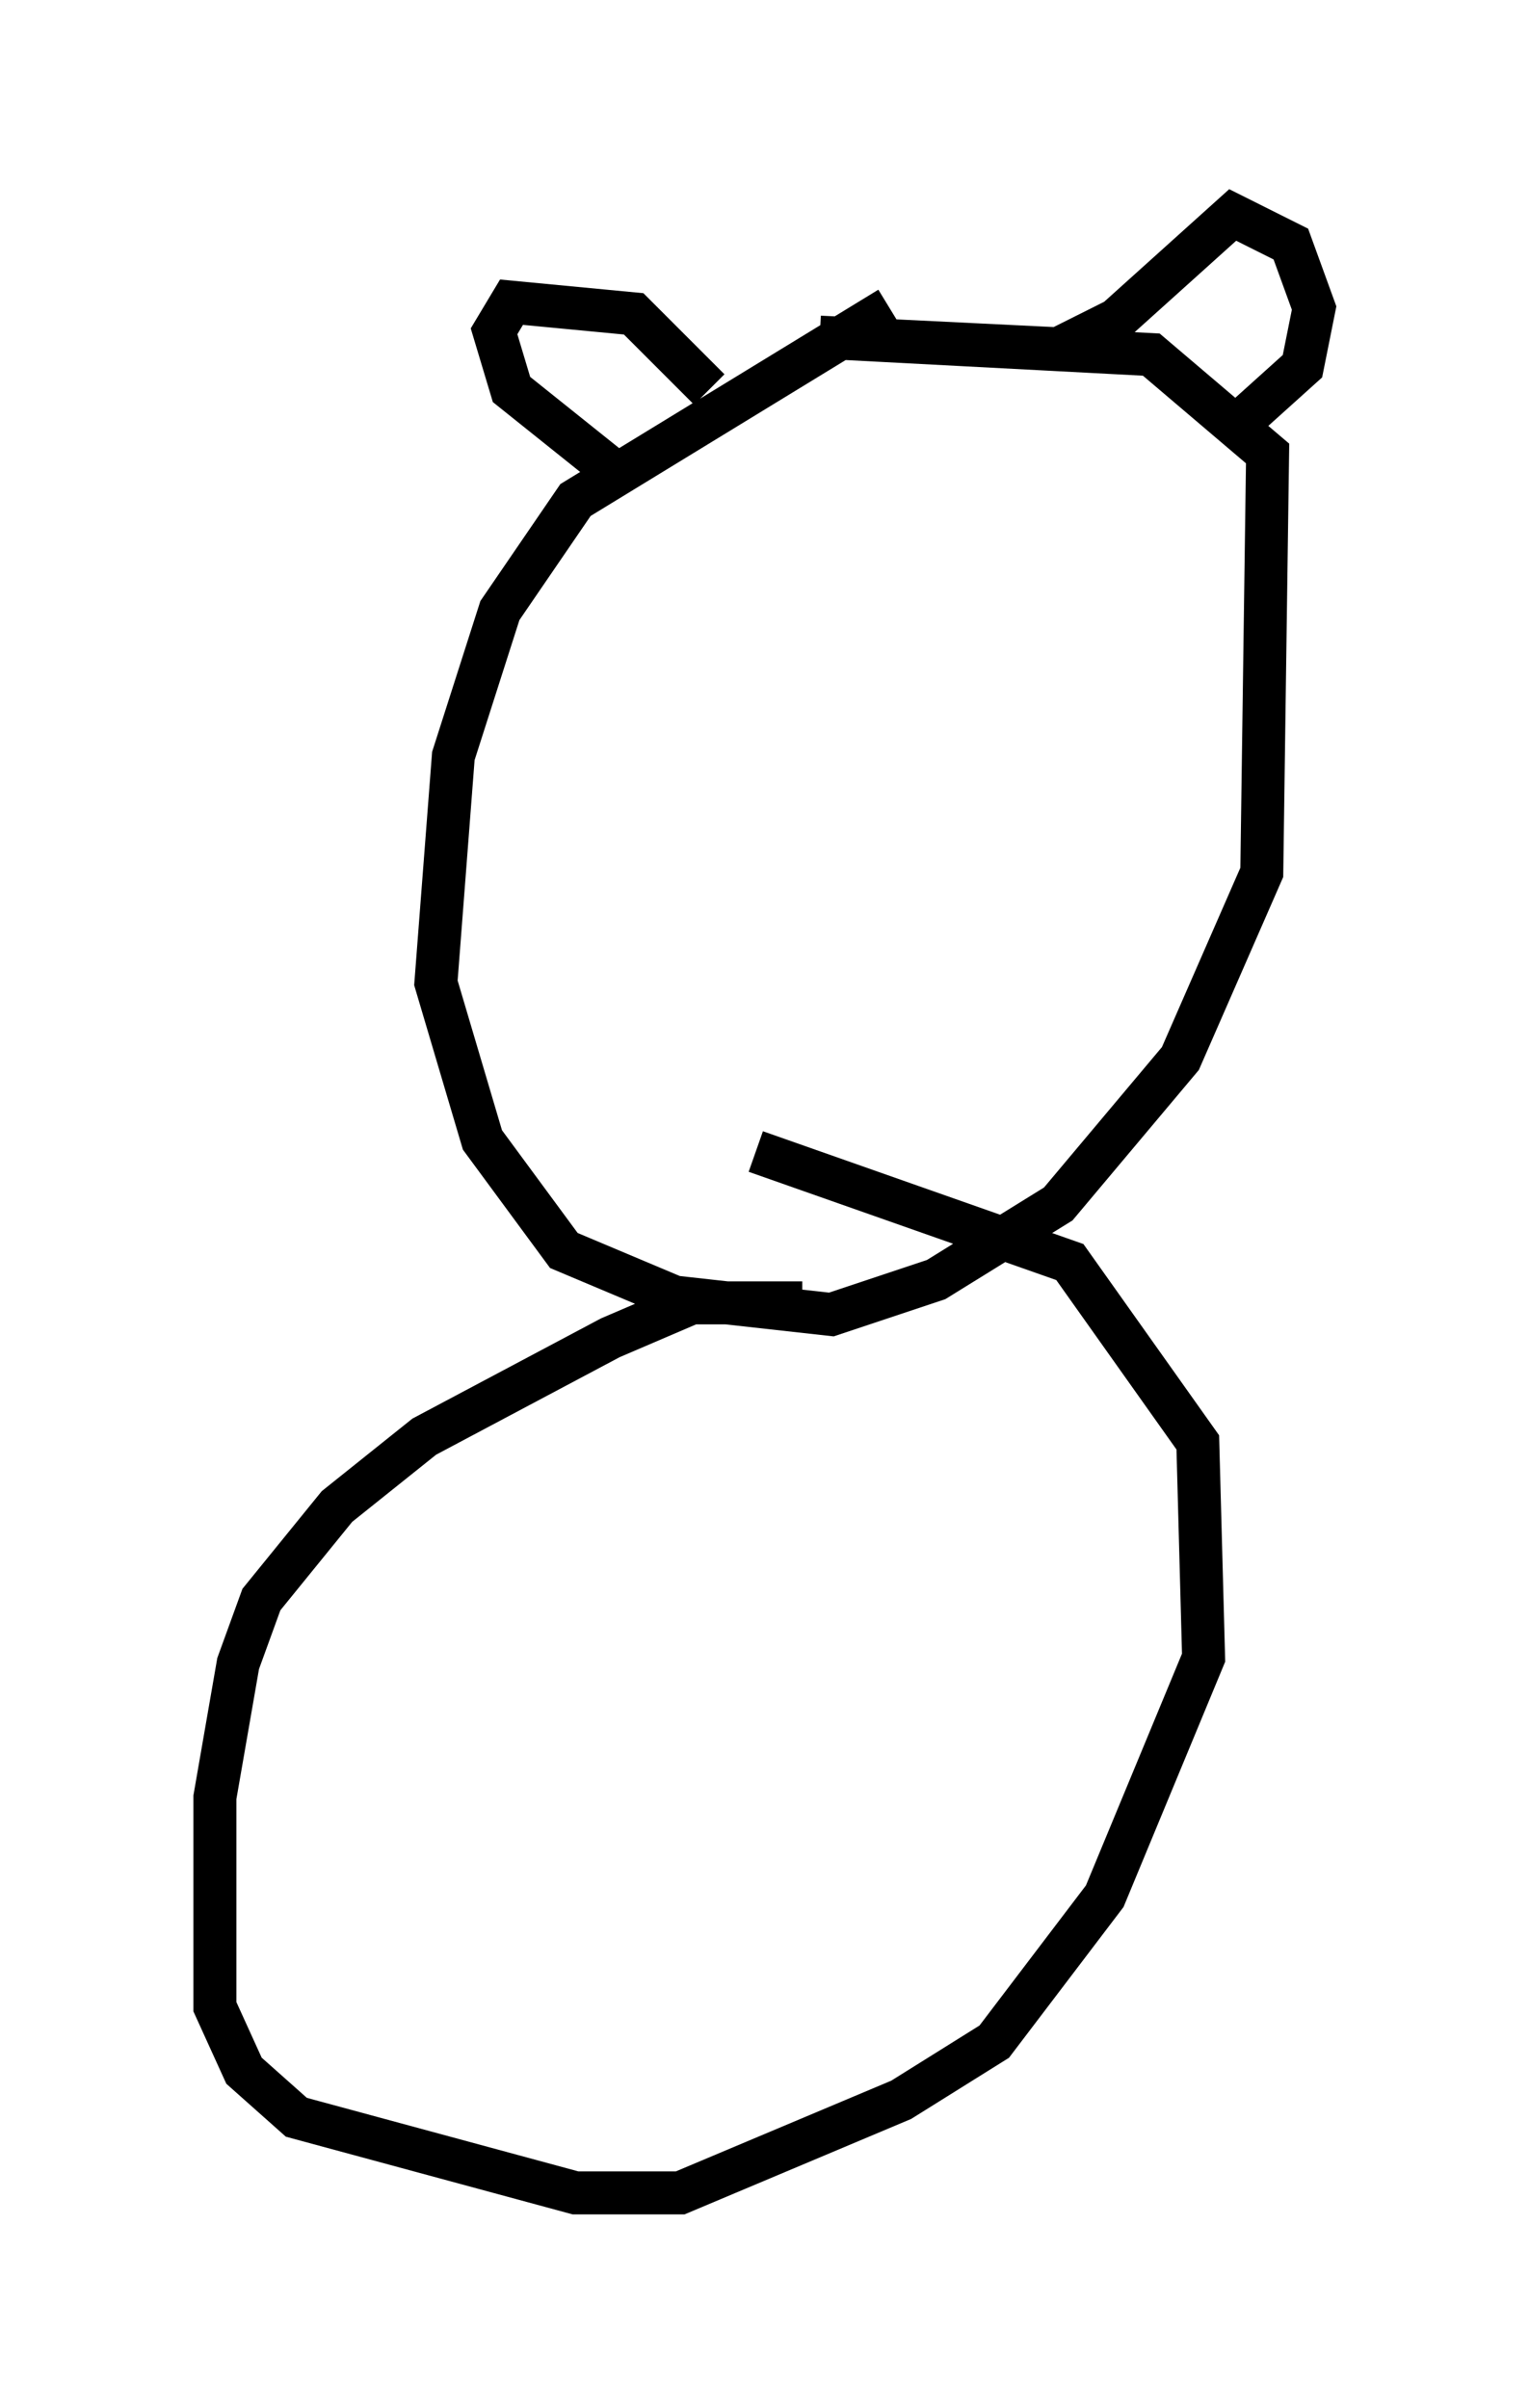 <?xml version="1.0" encoding="utf-8" ?>
<svg baseProfile="full" height="56.008" version="1.1" width="35.575" xmlns="http://www.w3.org/2000/svg" xmlns:ev="http://www.w3.org/2001/xml-events" xmlns:xlink="http://www.w3.org/1999/xlink"><defs /><rect fill="white" height="56.008" width="35.575" x="0" y="0" /><path d="M22.185, 7.3 m-1.488, -0.135 l-7.307, 4.465 -1.759, 2.571 l-1.083, 3.383 -0.406, 5.277 l1.083, 3.654 1.894, 2.571 l2.571, 1.083 3.654, 0.406 l2.436, -0.812 2.842, -1.759 l2.842, -3.383 1.894, -4.33 l0.135, -9.743 -2.706, -2.3 l-7.713, -0.406 5.548, 0.271 l1.353, -0.677 2.706, -2.436 l1.353, 0.677 0.541, 1.488 l-0.271, 1.353 -1.353, 1.218 m-12.449, -0.677 l-1.759, -1.759 -2.842, -0.271 l-0.406, 0.677 0.406, 1.353 l2.706, 2.165 m4.059, 19.08 l-2.571, 0.0 -1.894, 0.812 l-4.33, 2.3 -2.03, 1.624 l-1.759, 2.165 -0.541, 1.488 l-0.541, 3.112 0.0, 4.871 l0.677, 1.488 1.218, 1.083 l6.495, 1.759 2.436, 0.0 l5.142, -2.165 2.165, -1.353 l2.571, -3.383 2.3, -5.548 l-0.135, -5.007 -2.977, -4.195 l-7.307, -2.571 " fill="none" stroke="black" stroke-width="1" /></svg>